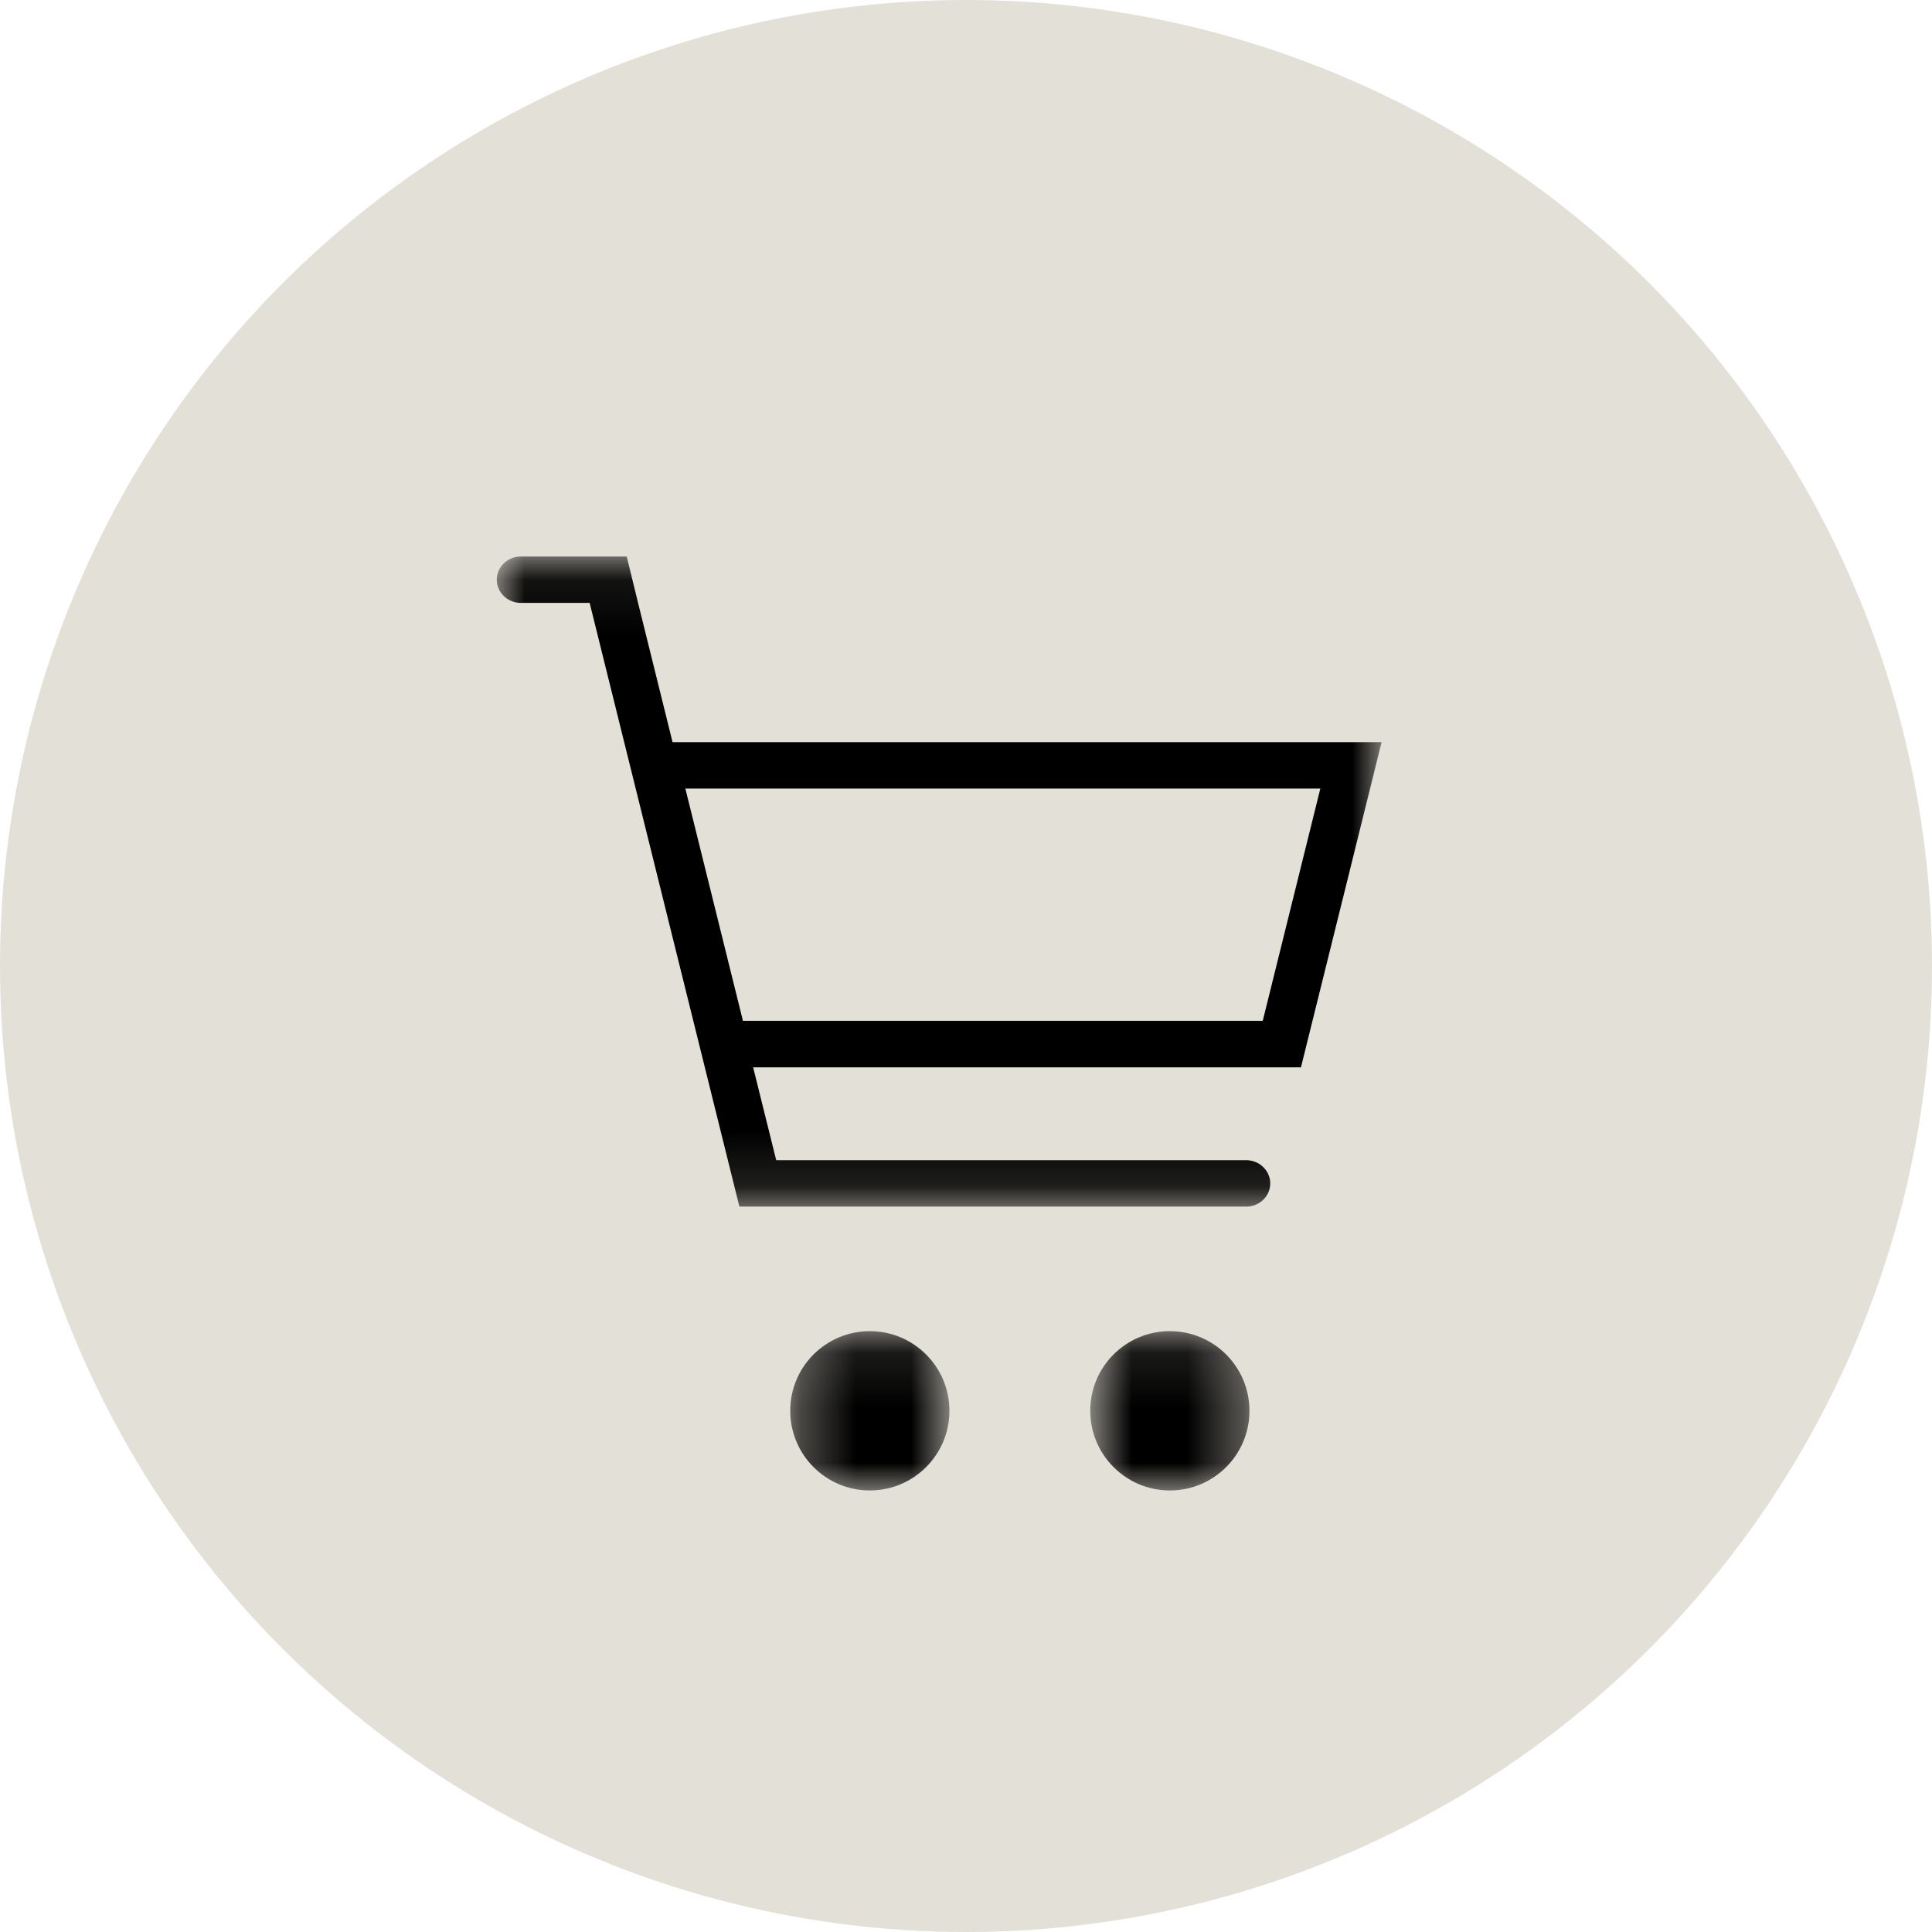 <?xml version="1.0" encoding="UTF-8"?>
<svg width="35px" height="35px" viewBox="0 0 35 35" version="1.1" xmlns="http://www.w3.org/2000/svg" xmlns:xlink="http://www.w3.org/1999/xlink">
    <title>Cart/light</title>
    <defs>
        <polygon id="path-1" points="0 0.082 16.029 0.082 16.029 11.86 0 11.86"></polygon>
        <polygon id="path-3" points="0.316 0.115 3.2 0.115 3.2 3 0.316 3"></polygon>
        <polygon id="path-5" points="0.751 0.115 3.635 0.115 3.635 3 0.751 3"></polygon>
    </defs>
    <g id="Symbols" stroke="none" stroke-width="1" fill="none" fill-rule="evenodd">
        <g id="Product_block/sale-Ipad" transform="translate(-120, -117)">
            <g id="Cart/light" transform="translate(120, 117)">
                <circle id="Oval" fill="#E3E0D7" cx="17.5" cy="17.5" r="17.5"></circle>
                <g id="Cart-symbol/articles" transform="translate(9, 10)">
                    <g id="Group-10">
                        <g id="Group-3">
                            <mask id="mask-2" fill="white">
                                <use xlink:href="#path-1"></use>
                            </mask>
                            <g id="Clip-2"></g>
                            <path d="M4.459,8.493 L3.416,4.286 L14.919,4.286 L13.876,8.493 L4.459,8.493 Z M16.029,3.445 L3.184,3.445 L2.559,0.922 L2.354,0.082 L0.412,0.082 C0.17,0.096 -0.014,0.295 0,0.527 C0.014,0.74 0.19,0.909 0.412,0.922 L1.682,0.922 L4.186,11.018 L4.395,11.859 L13.547,11.859 C13.789,11.873 13.996,11.697 14.011,11.464 C14.025,11.233 13.842,11.032 13.599,11.018 C13.582,11.018 13.564,11.018 13.547,11.018 L5.062,11.018 L4.644,9.336 L14.568,9.336 L16.029,3.445 Z" id="Fill-1" fill="#000000" mask="url(#mask-2)"></path>
                        </g>
                        <g id="Group-6" transform="translate(5, 14)">
                            <mask id="mask-4" fill="white">
                                <use xlink:href="#path-3"></use>
                            </mask>
                            <g id="Clip-5"></g>
                            <path d="M0.316,1.558 C0.316,2.354 0.961,3.001 1.758,3.001 C2.554,3.001 3.2,2.354 3.2,1.558 C3.2,0.762 2.554,0.115 1.758,0.115 C0.962,0.115 0.317,0.759 0.316,1.555 L0.316,1.558 Z" id="Fill-4" fill="#000000" mask="url(#mask-4)"></path>
                        </g>
                        <g id="Group-9" transform="translate(10, 14)">
                            <mask id="mask-6" fill="white">
                                <use xlink:href="#path-5"></use>
                            </mask>
                            <g id="Clip-8"></g>
                            <path d="M0.751,1.558 C0.751,2.354 1.396,3.001 2.193,3.001 C2.991,3.001 3.635,2.354 3.635,1.558 C3.635,0.762 2.991,0.115 2.193,0.115 C1.397,0.115 0.752,0.759 0.751,1.555 L0.751,1.558 Z" id="Fill-7" fill="#000000" mask="url(#mask-6)"></path>
                        </g>
                    </g>
                </g>
            </g>
        </g>
    </g>
</svg>